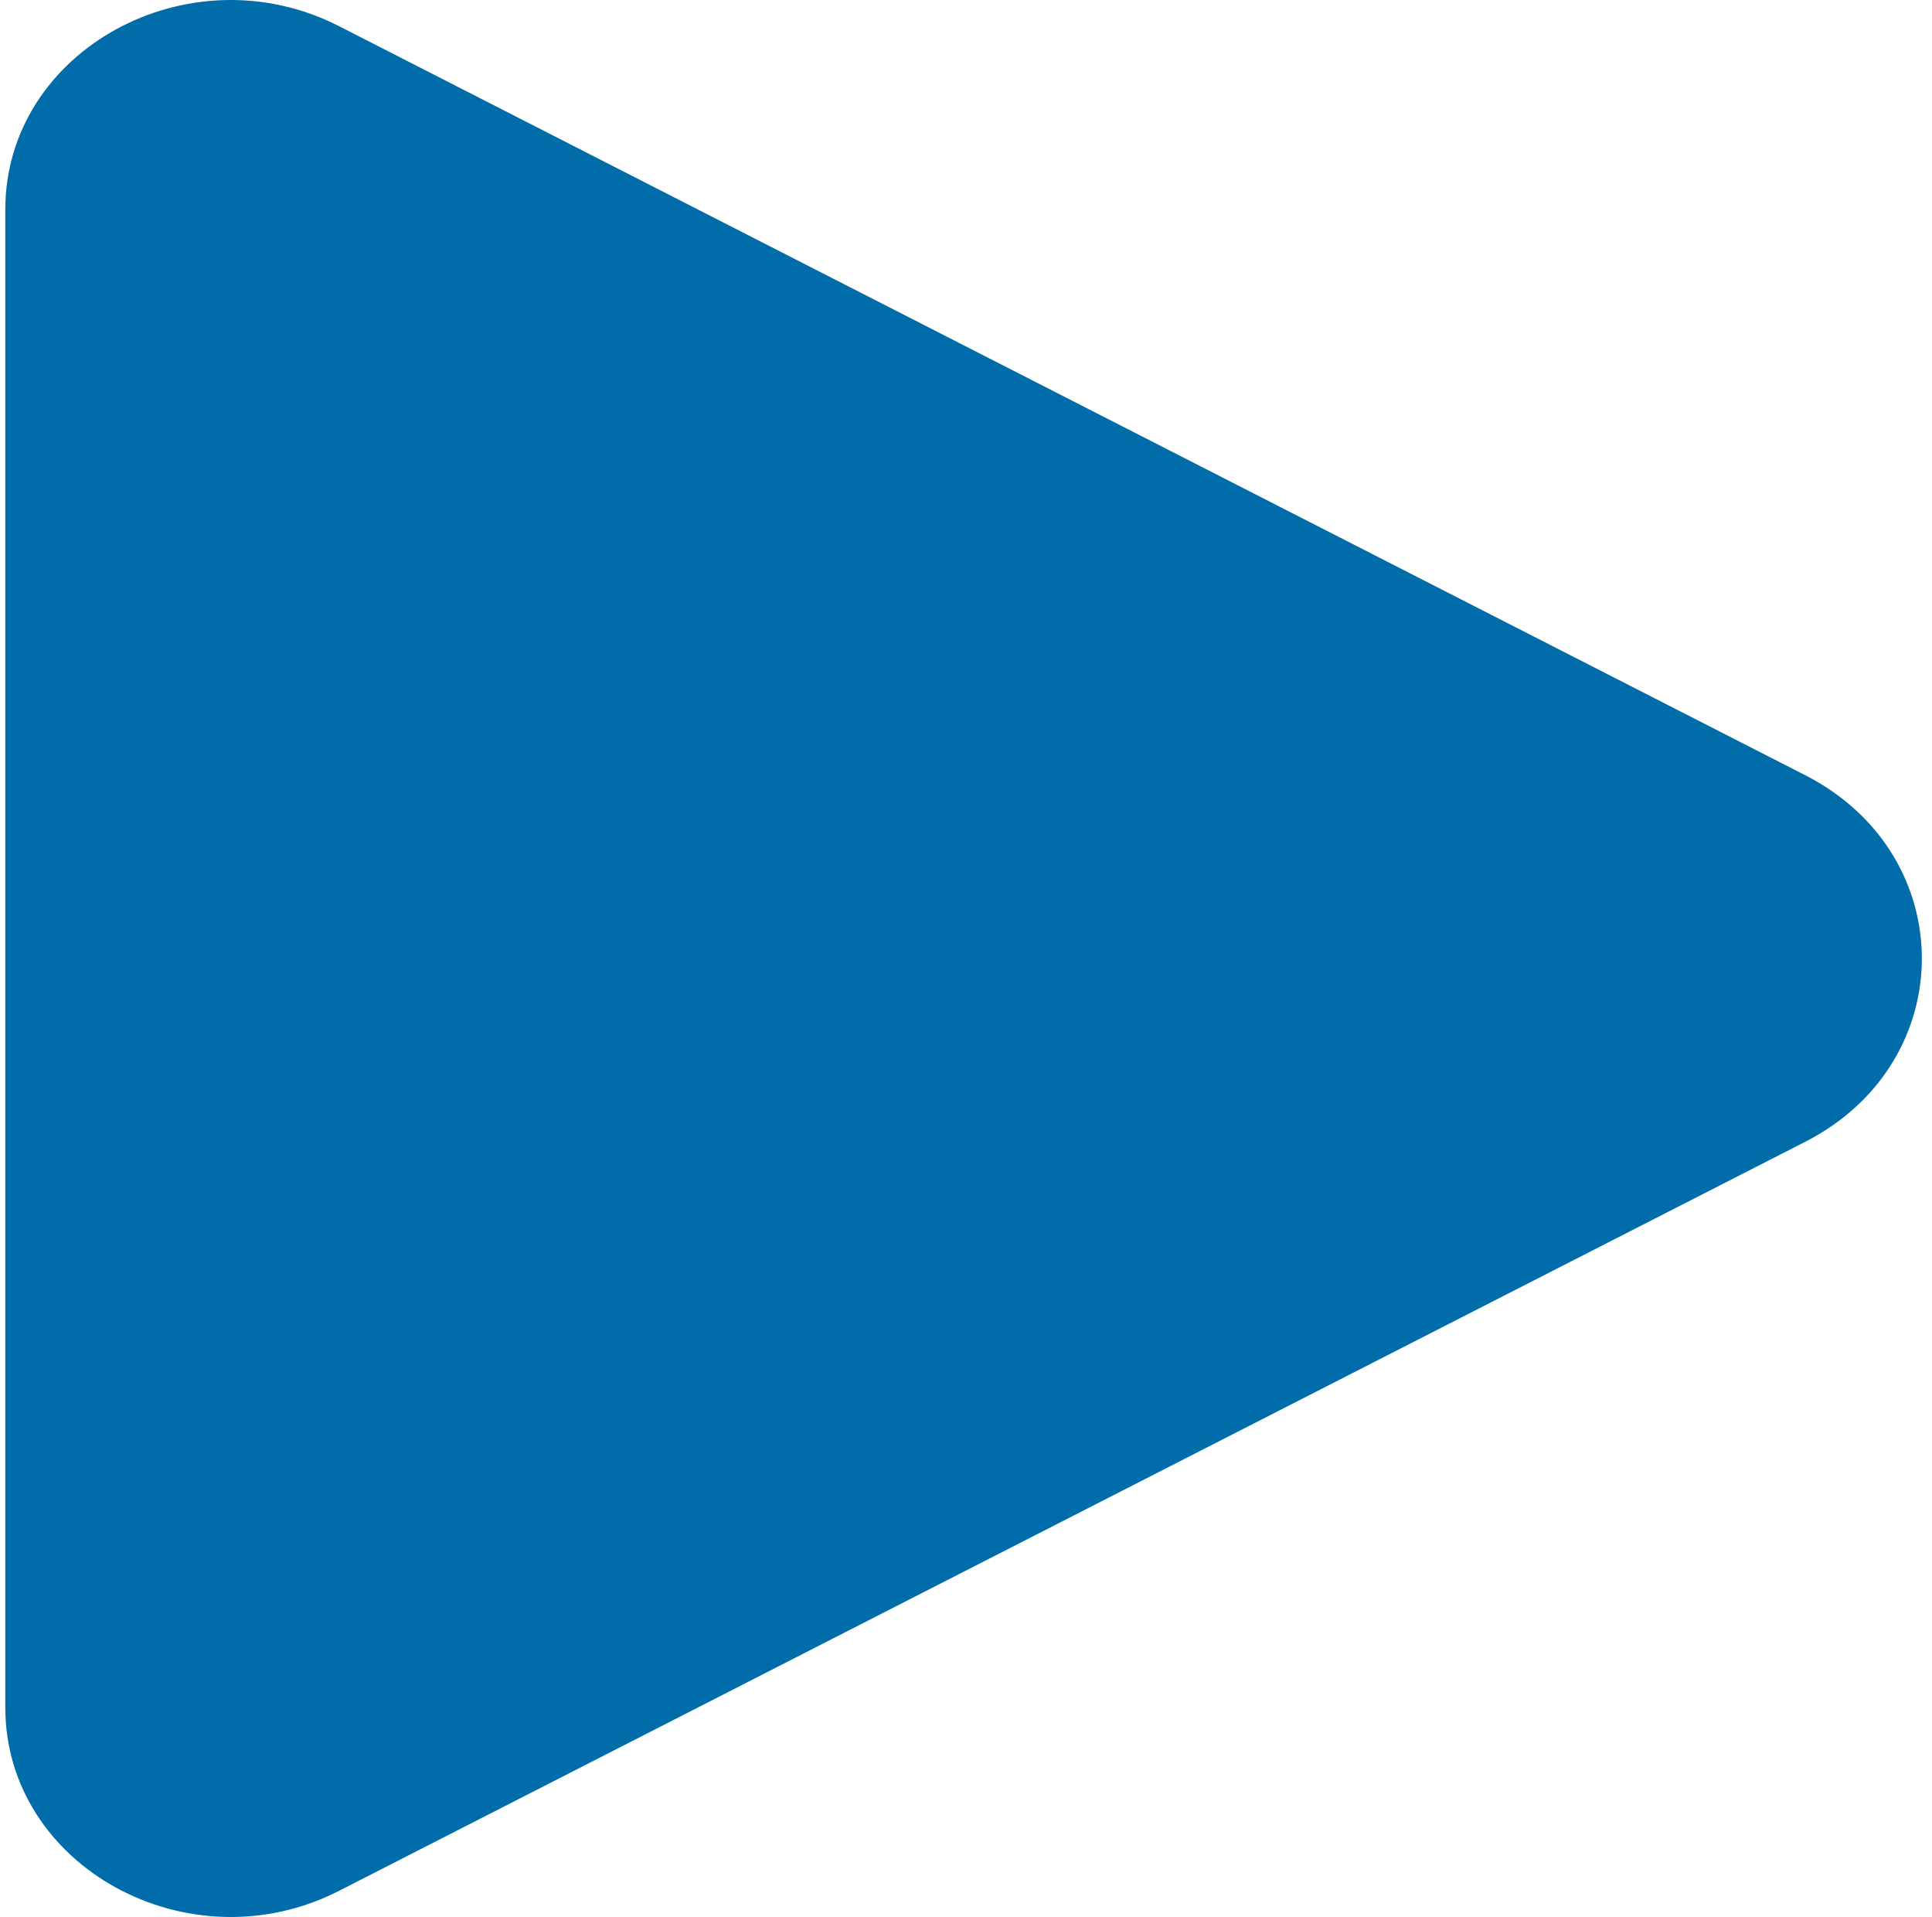<svg width="125" height="124" viewBox="0 0 125 124" fill="none" xmlns="http://www.w3.org/2000/svg">
<path d="M116.792 50.141C126.86 55.283 126.86 68.717 116.792 73.859L21.94 122.305C12.227 127.267 0.343 120.74 0.343 110.446L0.343 13.554C0.343 3.259 12.227 -3.266 21.94 1.695L116.792 50.141Z" fill="#006CA9"/>
</svg>
